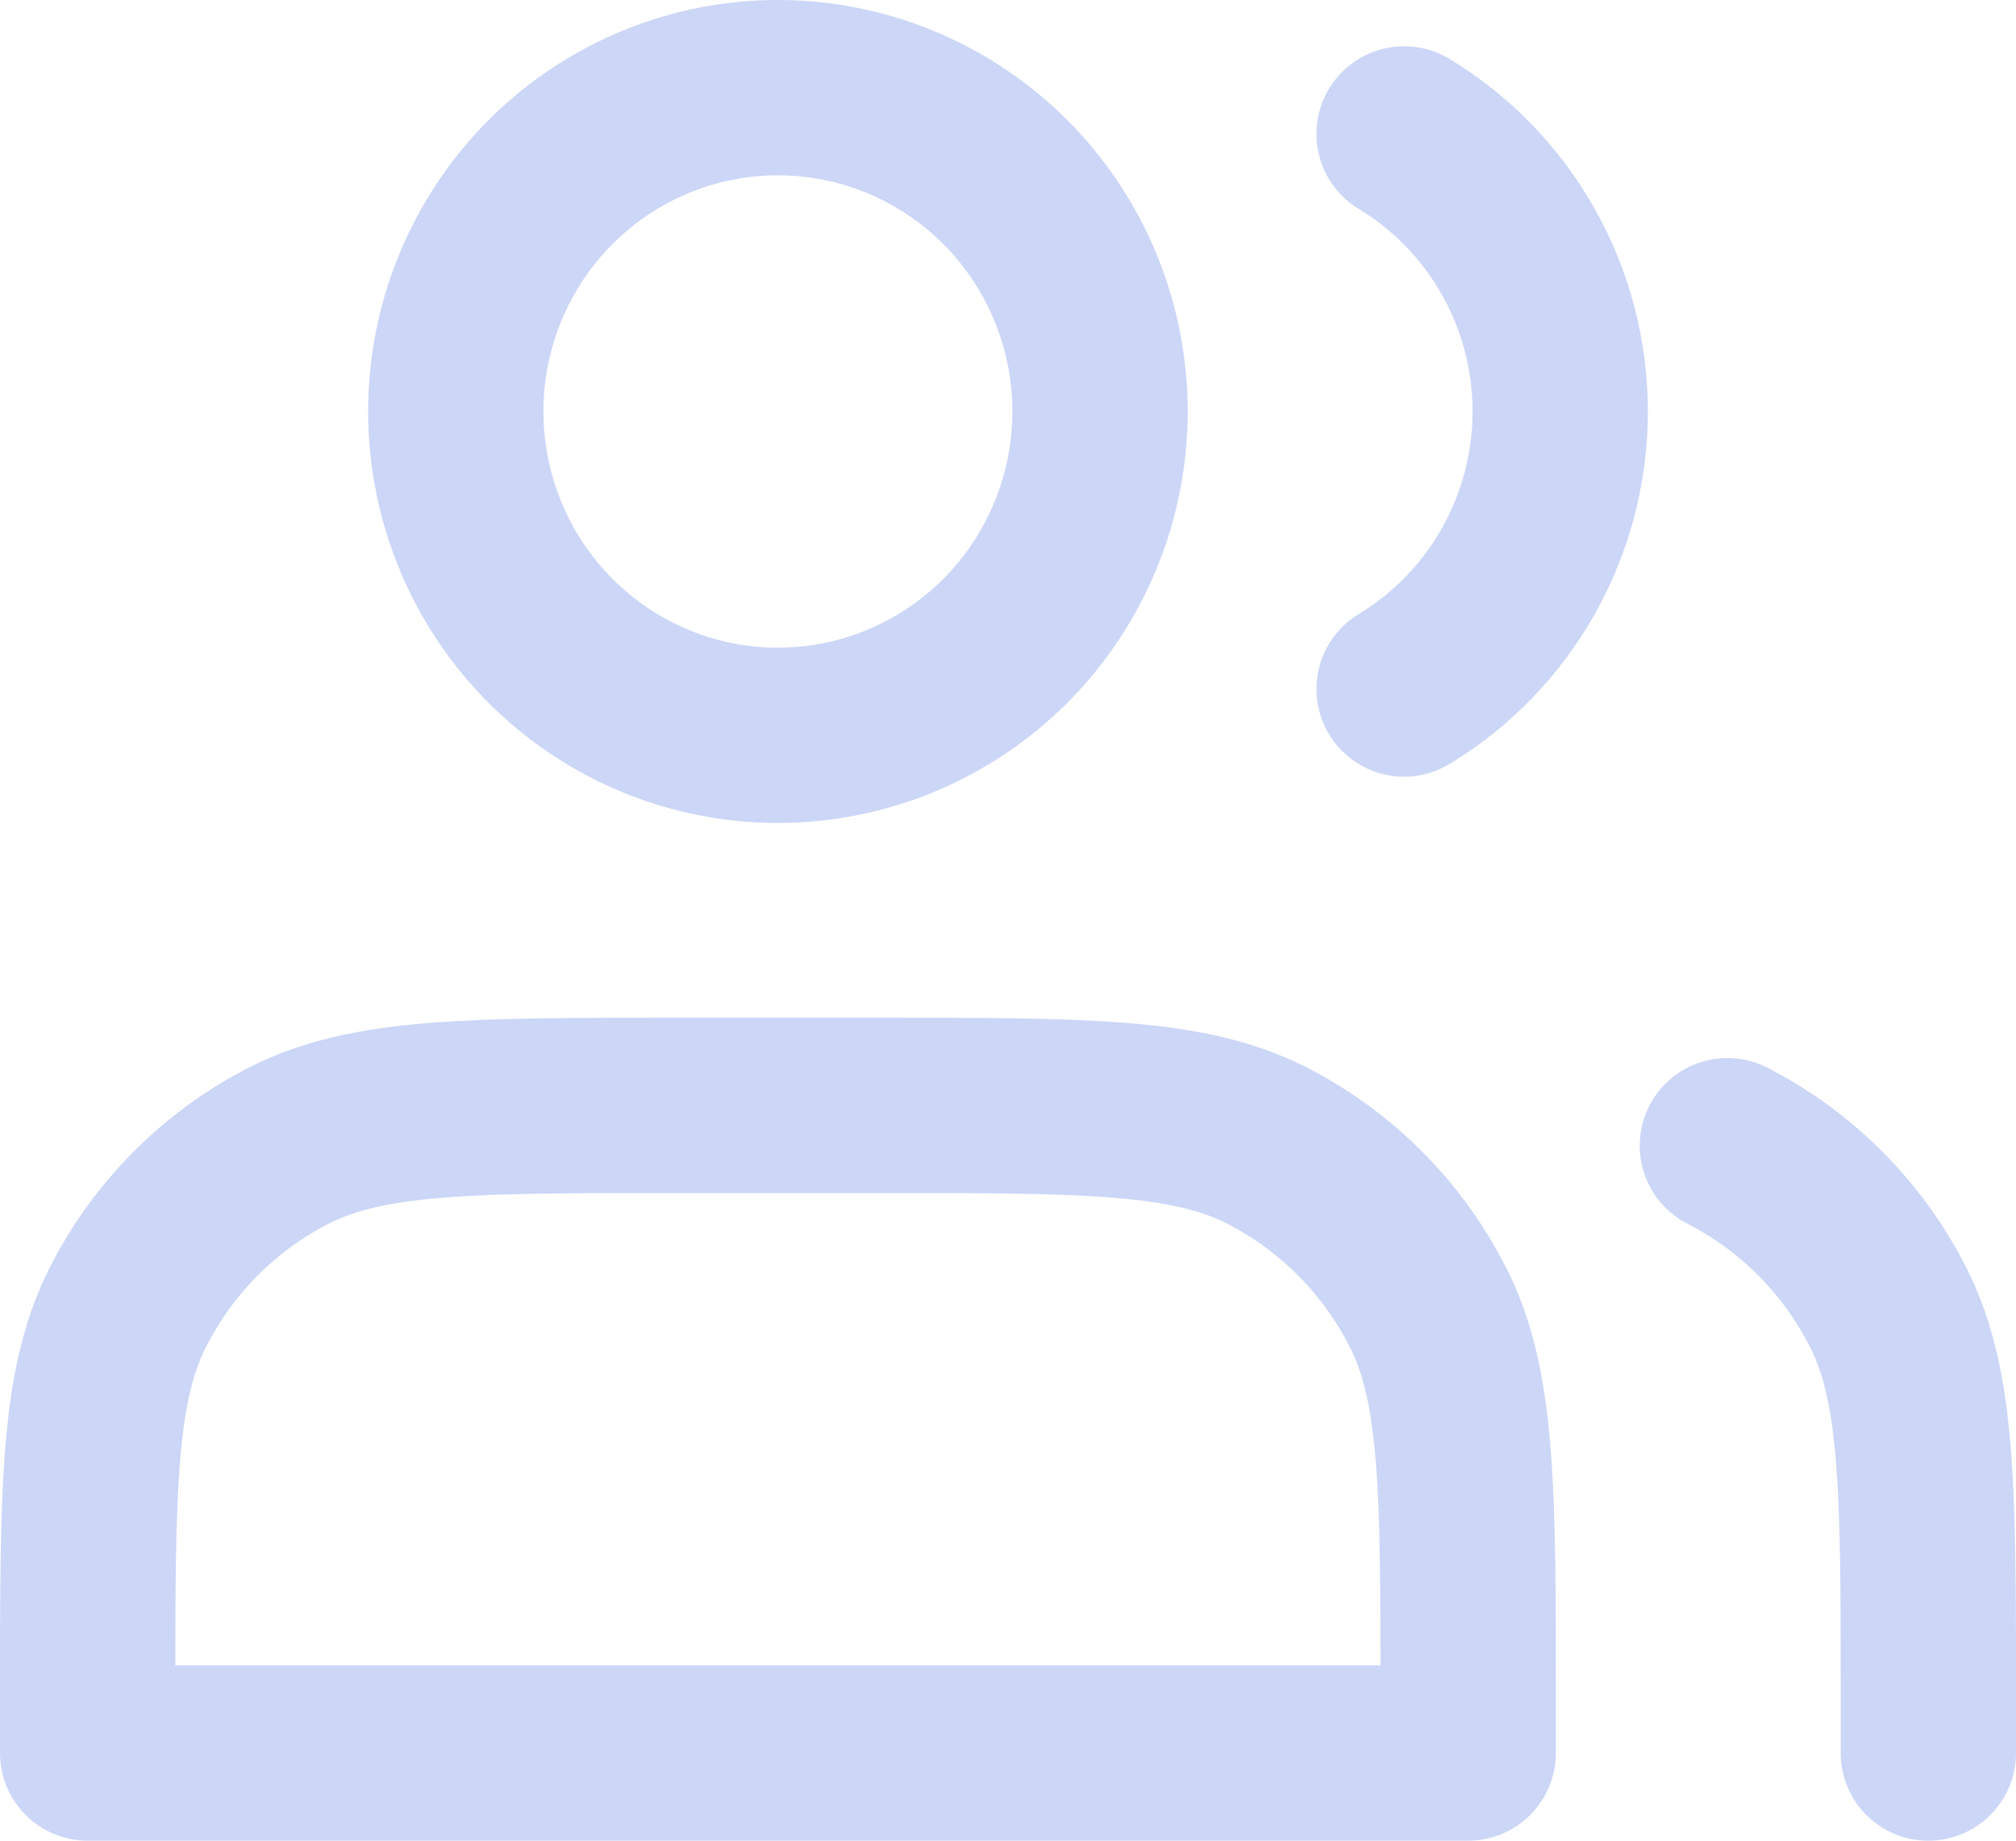 <svg width="23" height="21" viewBox="0 0 23 21" fill="none" xmlns="http://www.w3.org/2000/svg">
<path d="M16.019 1.528C16.563 1.856 17.012 2.321 17.324 2.876C17.636 3.43 17.8 4.057 17.8 4.694C17.8 5.332 17.636 5.958 17.324 6.513C17.012 7.068 16.563 7.533 16.019 7.861M22 20V19.367C22 17.002 22 15.82 21.542 14.916C21.14 14.122 20.497 13.476 19.707 13.071M8.875 8.389C9.358 8.389 9.835 8.293 10.281 8.108C10.727 7.922 11.132 7.65 11.474 7.307C11.815 6.964 12.086 6.556 12.27 6.108C12.455 5.66 12.55 5.18 12.55 4.694C12.55 4.209 12.455 3.729 12.27 3.281C12.086 2.832 11.815 2.425 11.474 2.082C11.132 1.739 10.727 1.467 10.281 1.281C9.835 1.096 9.358 1 8.875 1C7.9 1 6.966 1.389 6.276 2.082C5.587 2.775 5.2 3.715 5.2 4.694C5.2 5.674 5.587 6.614 6.276 7.307C6.966 8 7.9 8.389 8.875 8.389ZM1 19.367V20H16.75V19.367C16.75 17.002 16.75 15.82 16.292 14.916C15.889 14.122 15.247 13.476 14.457 13.071C13.558 12.611 12.382 12.611 10.03 12.611H7.72C5.368 12.611 4.192 12.611 3.293 13.071C2.503 13.476 1.86 14.122 1.458 14.916C1 15.82 1 17.002 1 19.367Z" stroke="#CCD6F6" stroke-width="2" stroke-linecap="round" stroke-linejoin="round"/>
</svg>
